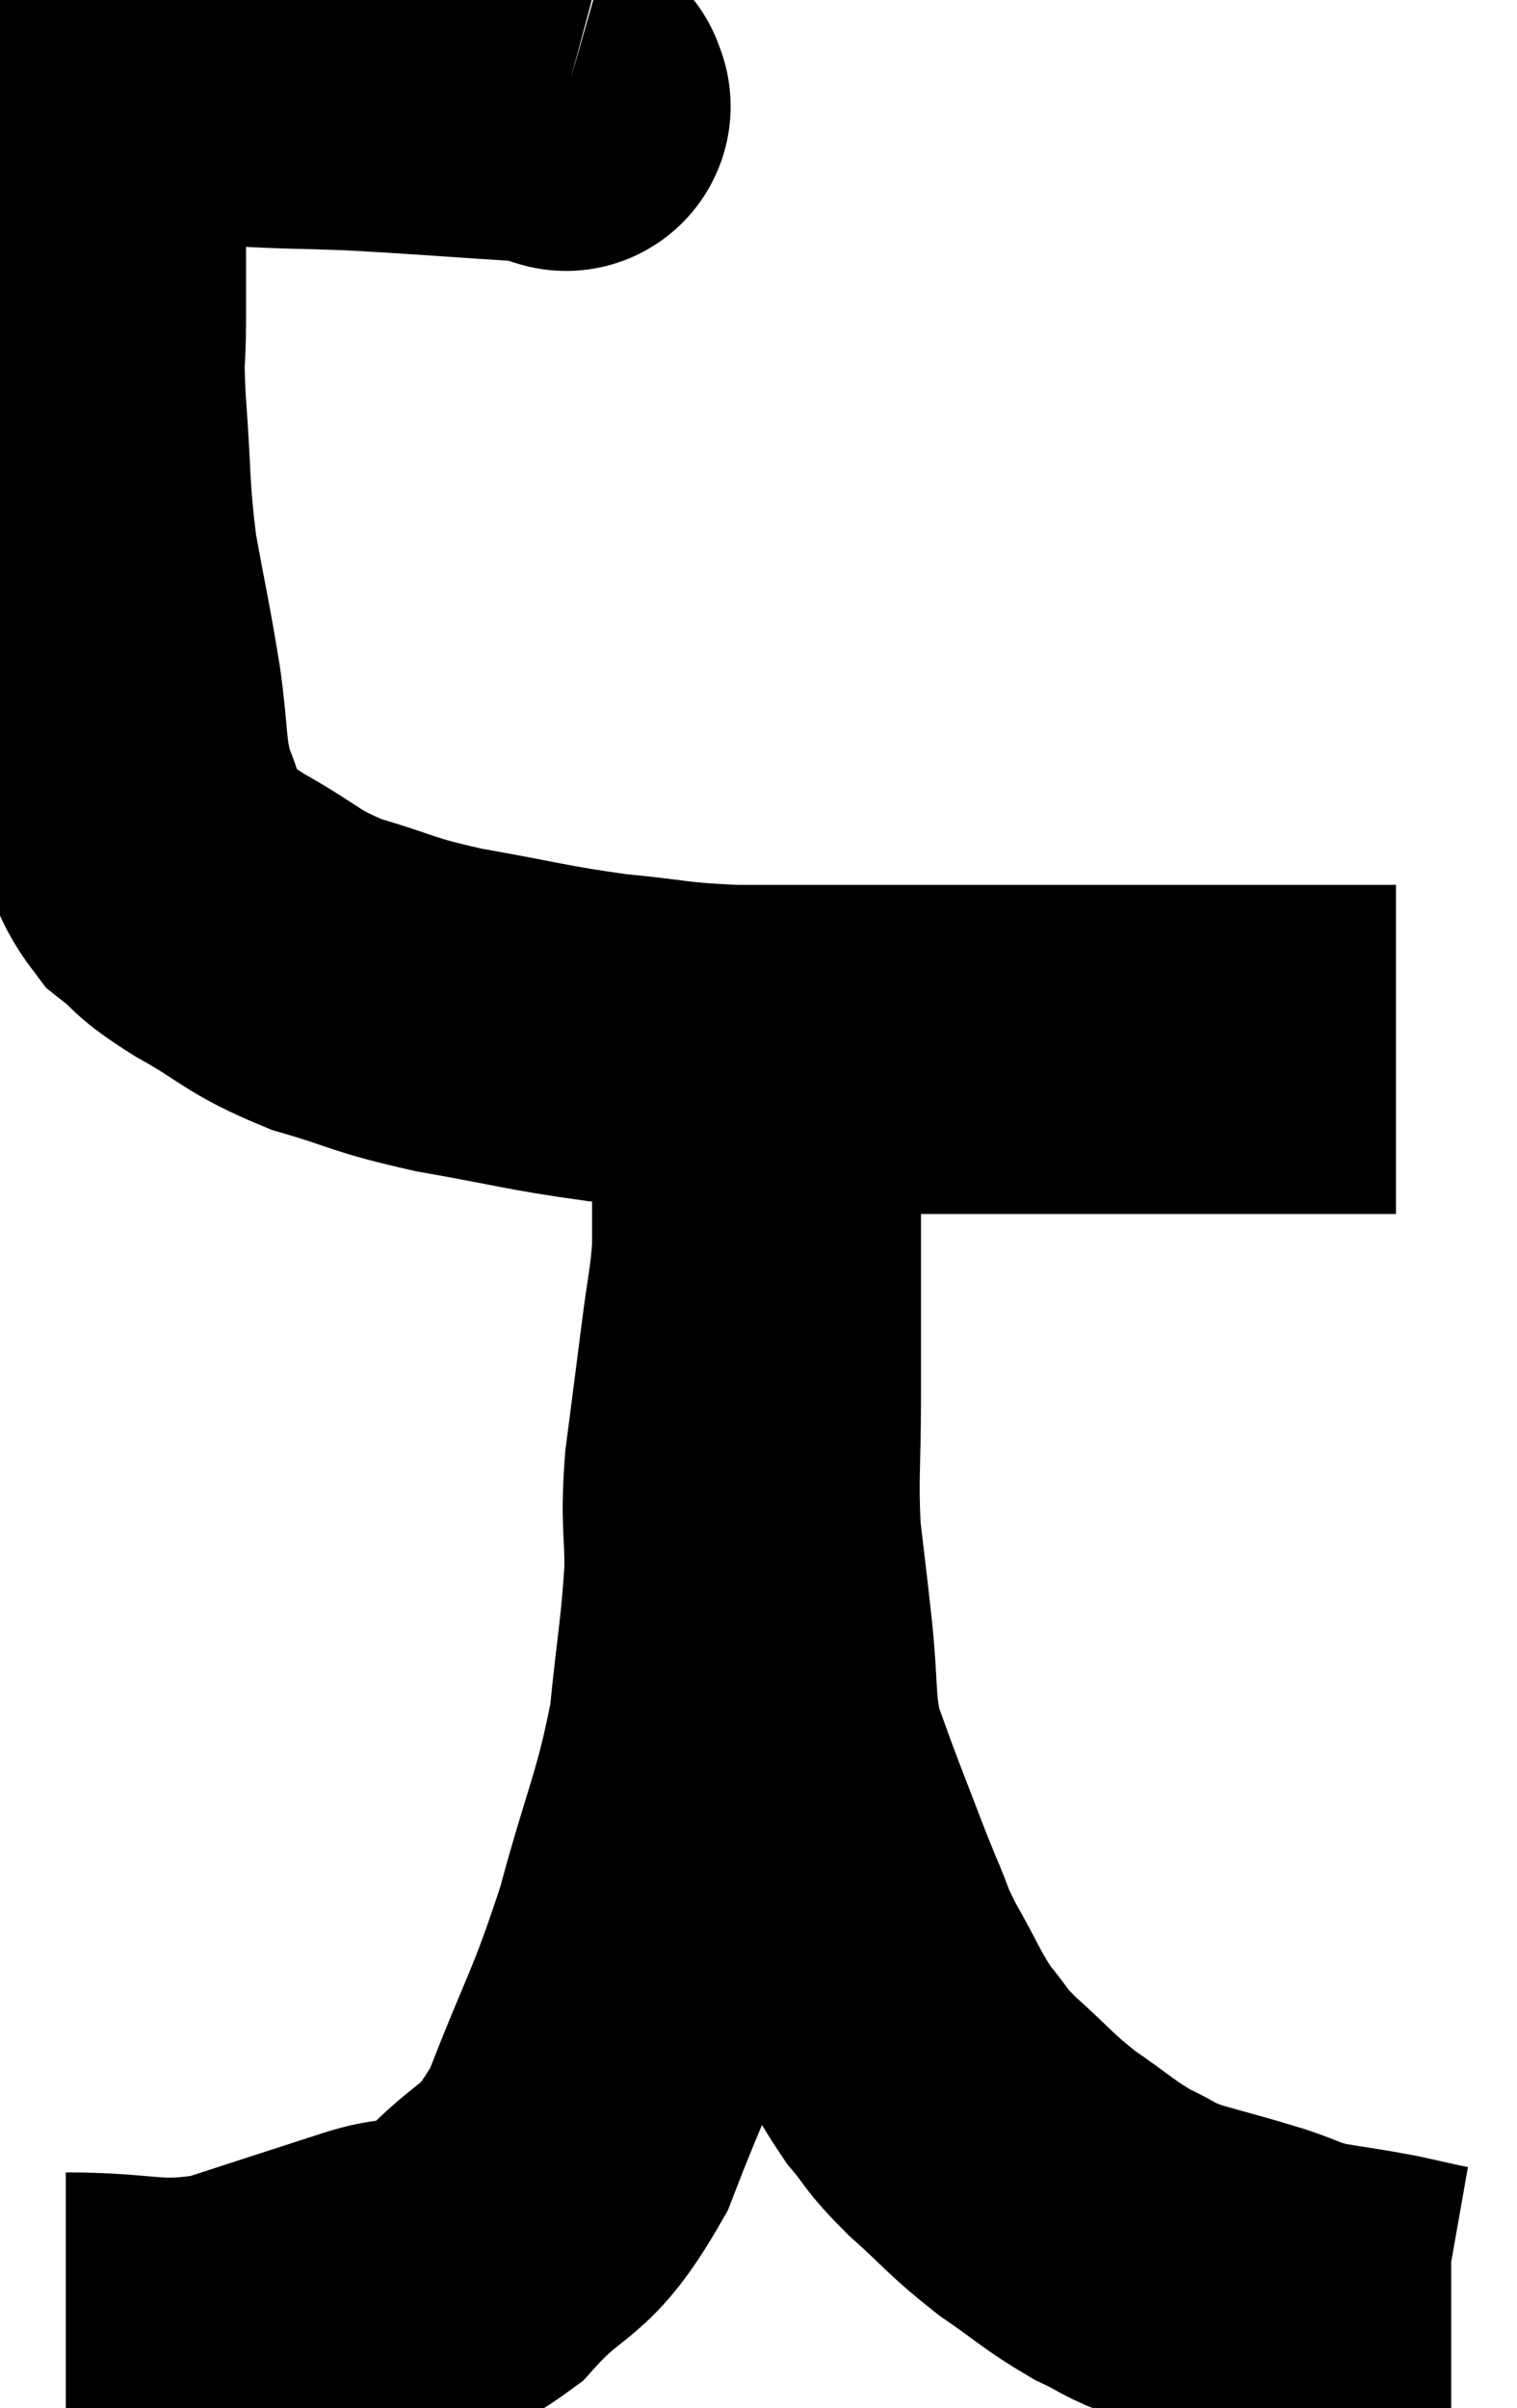 <svg xmlns="http://www.w3.org/2000/svg" viewBox="8.66 6.797 23.06 36.583" width="23.06" height="36.583"><path d="M 17.22 8.4 C 17.22 8.4, 17.325 8.43, 17.22 8.4 C 17.01 8.34, 17.61 8.355, 16.8 8.28 C 15.39 8.19, 15.105 8.16, 13.98 8.1 C 13.14 8.07, 13.14 8.085, 12.3 8.04 C 11.46 7.98, 11.145 7.95, 10.62 7.92 C 10.41 7.92, 10.305 7.92, 10.2 7.92 C 10.2 7.92, 10.2 7.92, 10.2 7.92 C 10.2 7.92, 10.275 7.905, 10.2 7.92 C 10.05 7.95, 9.975 7.59, 9.9 7.98 C 9.9 8.73, 9.9 8.55, 9.9 9.48 C 9.9 10.59, 9.9 10.83, 9.9 11.7 C 9.9 12.33, 9.855 12.06, 9.9 12.96 C 9.99 14.13, 9.945 14.22, 10.08 15.3 C 10.26 16.29, 10.29 16.365, 10.44 17.28 C 10.56 18.12, 10.5 18.27, 10.68 18.96 C 10.92 19.5, 10.83 19.605, 11.16 20.04 C 11.58 20.37, 11.385 20.31, 12 20.7 C 12.81 21.15, 12.75 21.24, 13.62 21.6 C 14.55 21.87, 14.415 21.9, 15.48 22.14 C 16.68 22.35, 16.8 22.41, 17.88 22.56 C 18.84 22.65, 18.78 22.695, 19.8 22.74 C 20.88 22.74, 20.85 22.74, 21.96 22.74 C 23.1 22.74, 23.22 22.74, 24.24 22.74 C 25.14 22.74, 25.335 22.74, 26.04 22.74 C 26.55 22.74, 26.505 22.74, 27.06 22.74 C 27.66 22.74, 27.735 22.74, 28.26 22.74 C 28.71 22.74, 28.8 22.74, 29.16 22.74 C 29.43 22.74, 29.52 22.74, 29.7 22.74 C 29.79 22.74, 29.835 22.74, 29.88 22.74 L 29.88 22.74" fill="none" stroke="black" stroke-width="5"></path><path d="M 9.66 42.3 C 10.89 42.3, 10.95 42.48, 12.12 42.3 C 13.23 41.94, 13.41 41.88, 14.34 41.58 C 15.09 41.34, 15.06 41.67, 15.84 41.1 C 16.65 40.2, 16.755 40.53, 17.46 39.3 C 18.06 37.74, 18.15 37.74, 18.66 36.18 C 19.08 34.62, 19.23 34.44, 19.5 33.06 C 19.62 31.86, 19.68 31.65, 19.74 30.66 C 19.74 29.88, 19.68 29.955, 19.74 29.1 C 19.86 28.17, 19.875 28.065, 19.98 27.24 C 20.07 26.52, 20.115 26.415, 20.16 25.8 C 20.16 25.29, 20.16 25.125, 20.16 24.78 C 20.16 24.6, 20.16 24.69, 20.16 24.42 C 20.16 24.06, 20.16 24.045, 20.16 23.7 C 20.16 23.37, 20.16 23.205, 20.16 23.04 C 20.16 23.04, 20.16 23.04, 20.16 23.04 C 20.16 23.04, 20.16 23.04, 20.16 23.04 C 20.16 23.04, 20.16 22.83, 20.16 23.04 C 20.16 23.46, 20.16 23.055, 20.16 23.88 C 20.16 25.11, 20.16 25.305, 20.16 26.34 C 20.16 27.18, 20.16 27.075, 20.16 28.02 C 20.16 29.07, 20.115 29.205, 20.16 30.12 C 20.25 30.9, 20.25 30.855, 20.34 31.68 C 20.43 32.55, 20.37 32.7, 20.52 33.42 C 20.73 33.99, 20.7 33.93, 20.94 34.56 C 21.21 35.25, 21.24 35.355, 21.48 35.94 C 21.69 36.42, 21.615 36.345, 21.9 36.9 C 22.26 37.53, 22.275 37.65, 22.62 38.16 C 22.95 38.55, 22.83 38.49, 23.28 38.94 C 23.85 39.45, 23.85 39.51, 24.42 39.96 C 24.99 40.35, 25.05 40.44, 25.56 40.74 C 26.01 40.95, 25.92 40.965, 26.46 41.16 C 27.09 41.34, 27.18 41.355, 27.72 41.52 C 28.17 41.67, 28.125 41.7, 28.62 41.82 C 29.16 41.91, 29.22 41.91, 29.7 42 C 30.12 42.09, 30.285 42.135, 30.54 42.18 C 30.63 42.18, 30.675 42.18, 30.72 42.18 L 30.72 42.18" fill="none" stroke="black" stroke-width="5"></path></svg>
